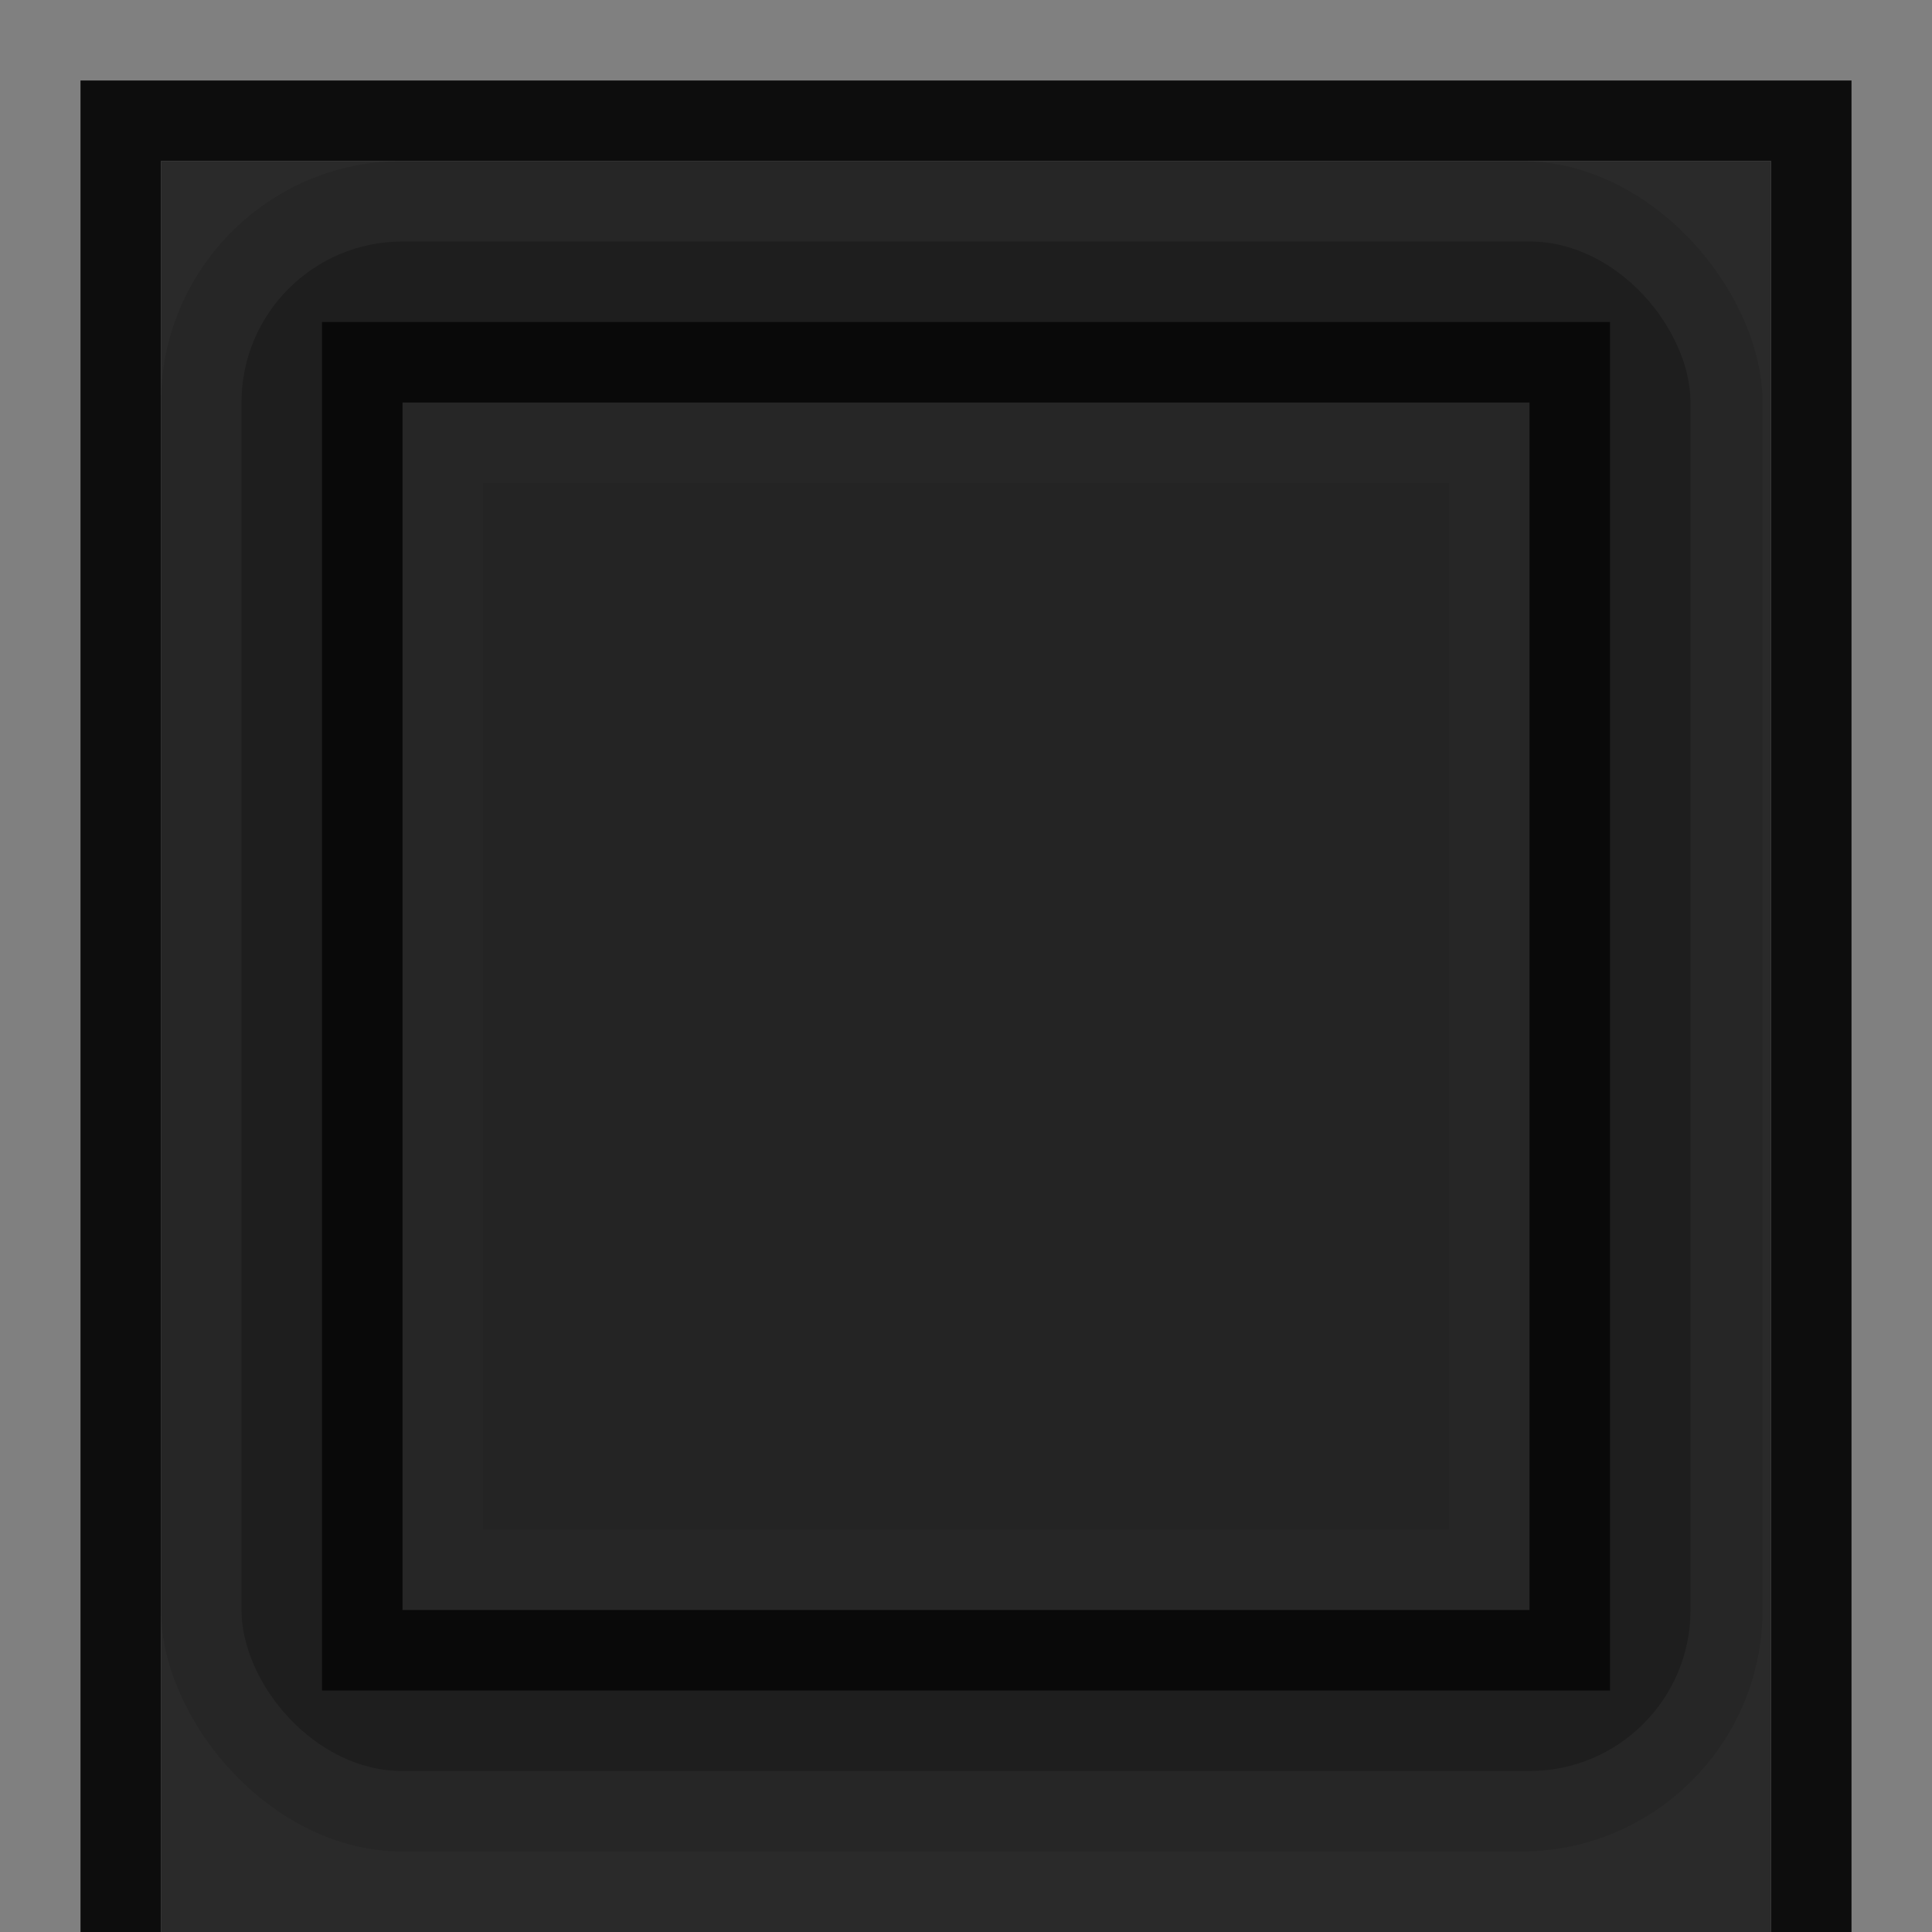 <?xml version="1.0" encoding="UTF-8" standalone="no"?>
<!-- Created with Inkscape (http://www.inkscape.org/) -->

<svg
   xmlns:dc="http://purl.org/dc/elements/1.1/"
   xmlns:cc="http://creativecommons.org/ns#"
   xmlns:rdf="http://www.w3.org/1999/02/22-rdf-syntax-ns#"
   xmlns:svg="http://www.w3.org/2000/svg"
   xmlns="http://www.w3.org/2000/svg"
   xmlns:sodipodi="http://sodipodi.sourceforge.net/DTD/sodipodi-0.dtd"
   xmlns:inkscape="http://www.inkscape.org/namespaces/inkscape"
   inkscape:export-ydpi="90.000000"
   inkscape:export-xdpi="90.000000"
   width="24"
   height="24"
   id="svg11300"
   sodipodi:version="0.32"
   inkscape:version="0.91 r"
   sodipodi:docname="modal-popup.svg"
   inkscape:output_extension="org.inkscape.output.svg.inkscape"
   version="1.0"
   style="display:inline;enable-background:new">
  <rect width="100%" height="100%" fill="#808080" stroke="none"/>
  <sodipodi:namedview
     stroke="#ef2929"
     fill="#f57900"
     id="base"
     pagecolor="#8c8c8c"
     bordercolor="#ff5e00"
     borderopacity="1"
     inkscape:pageopacity="0"
     inkscape:pageshadow="2"
     inkscape:zoom="22.627417"
     inkscape:cx="0.90614764"
     inkscape:cy="12"
     inkscape:current-layer="layer1"
     showgrid="true"
     inkscape:grid-bbox="true"
     inkscape:document-units="px"
     inkscape:showpageshadow="false"
     inkscape:window-width="1600"
     inkscape:window-height="875"
     inkscape:window-x="0"
     inkscape:window-y="25"
     width="400px"
     height="300px"
     inkscape:snap-nodes="true"
     inkscape:snap-bbox="true"
     gridtolerance="10000"
     inkscape:object-nodes="true"
     inkscape:snap-grids="true"
     showguides="true"
     inkscape:guide-bbox="true"
     inkscape:window-maximized="1"
     inkscape:bbox-nodes="true"
     inkscape:bbox-paths="false"
     inkscape:snap-bbox-edge-midpoints="false"
     inkscape:snap-bbox-midpoints="false"
     objecttolerance="10000"
     guidetolerance="10000"
     borderlayer="true"
     showborder="true"
     guidecolor="#ff0b00"
     guideopacity="1"
     guidehicolor="#001aff"
     guidehiopacity="0.498"
     inkscape:snap-intersection-paths="false"
     inkscape:snap-smooth-nodes="true">
    <inkscape:grid
       type="xygrid"
       id="grid3123"
       empspacing="4"
       visible="true"
       enabled="true"
       snapvisiblegridlinesonly="true" />
  </sodipodi:namedview>
  <defs
     id="defs3" />
  <g
     style="display:inline"
     inkscape:groupmode="layer"
     inkscape:label="Base"
     id="layer1"
     transform="translate(0,-276)">
    <path
       style="opacity:0.9;fill:#000000;fill-opacity:1;stroke:none"
       d="m 1,277 0,23 0.5,0 0.5,0 0,-22 20,0 0,22 0.5,0 0.5,0 0,-23 z"
       id="rect6041"
       inkscape:connector-curvature="0"
       sodipodi:nodetypes="ccccccccccc" />
    <rect
       y="278"
       x="2"
       height="22"
       width="20"
       id="rect5634"
       style="opacity:0.78;fill:#121212;fill-opacity:1;stroke:none" />
    <rect
       ry="3"
       rx="3"
       style="display:inline;opacity:0.1;fill:#000000;fill-opacity:1;stroke:none;enable-background:new"
       id="rect3438"
       width="19.895"
       height="21"
       x="2"
       y="278" />
    <rect
       y="279"
       x="3"
       height="19"
       width="18"
       id="rect4216-9"
       style="display:inline;opacity:0.22;fill:#000000;fill-opacity:1;stroke:none;enable-background:new"
       rx="2"
       ry="2" />
    <rect
       y="280"
       x="4"
       height="17"
       width="16"
       id="rect4238"
       style="opacity:0.7;fill:#000000;fill-opacity:1;stroke:none" />
    <rect
       style="fill:#242424;fill-opacity:1;stroke:none"
       id="rect5315"
       width="14"
       height="15"
       x="5"
       y="281" />
    <path
       style="opacity:0.01;fill:#ffffff;fill-opacity:1;stroke:none"
       d="M 5,5 5,20 19,20 19,5 Z M 6,6 18,6 18,19 6,19 Z"
       transform="translate(0,276)"
       id="rect4167"
       inkscape:connector-curvature="0"
       sodipodi:nodetypes="cccccccccc" />
  </g>
</svg>
